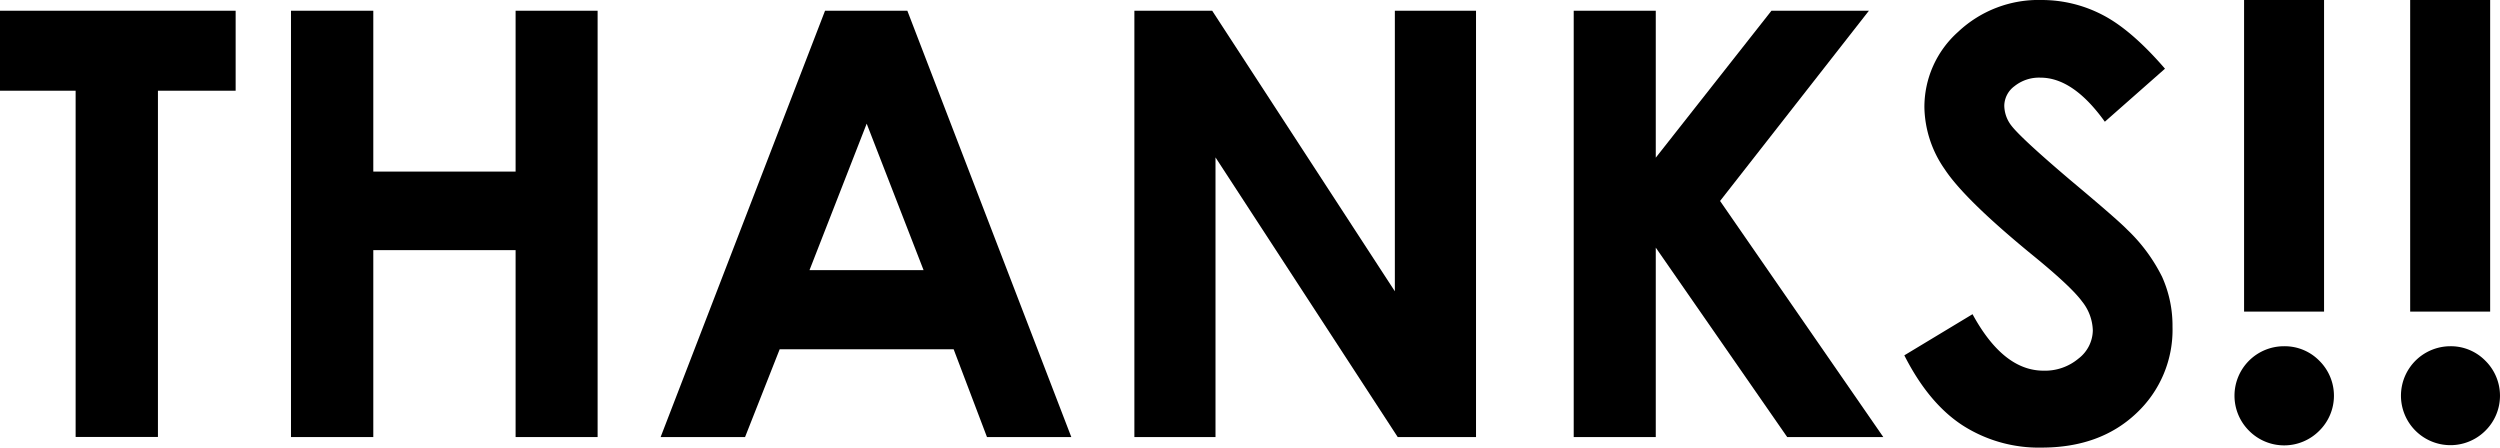 <svg xmlns="http://www.w3.org/2000/svg" viewBox="0 0 505.43 90.53"><title>thanks_b</title><g id="レイヤー_2" data-name="レイヤー 2"><g id="レイヤー_1-2" data-name="レイヤー 1"><path d="M0,2.17H47.64V18.34H31.93v70H15.29v-70H0Z"/><path d="M58.83,2.17H75.47V34.69h28.77V2.17h16.58V88.36H104.24V50.57H75.47V88.36H58.83Z"/><path d="M166.8,2.17h16.64l33.15,86.19H199.54L192.8,70.61H157.63l-7,17.75H133.56ZM175.22,25,163.66,54.61h23.06Z"/><path d="M229.34,2.17h15.73L282,58.89V2.17h16.41V88.36H282.58L245.74,31.82V88.36h-16.4Z"/><path d="M318.16,2.17h16.59V31.88L358.14,2.17h19.7L347.75,40.63l33,47.73H361.32l-26.57-38.3v38.3H318.16Z"/><path d="M437.7,13.89,425.54,24.61q-6.39-8.91-13-8.91a7.94,7.94,0,0,0-5.28,1.73,5,5,0,0,0-2.05,3.9,6.72,6.72,0,0,0,1.46,4.1q2,2.58,12,11.07,9.39,7.86,11.38,9.91A34.12,34.12,0,0,1,437.13,56a24.08,24.08,0,0,1,2.09,10.05,23.07,23.07,0,0,1-7.33,17.52q-7.33,6.92-19.13,6.92a28.5,28.5,0,0,1-16-4.51Q389.9,81.51,385,71.84l13.79-8.32Q405,74.93,413.13,74.94a10.54,10.54,0,0,0,7.1-2.46,7.31,7.31,0,0,0,2.88-5.68,9.79,9.79,0,0,0-2.18-5.86q-2.16-2.94-9.56-9-14.08-11.47-18.2-17.72a22.51,22.51,0,0,1-4.11-12.45A20.34,20.34,0,0,1,395.9,6.42,23.69,23.69,0,0,1,412.76,0a26.61,26.61,0,0,1,12.29,3Q430.89,6,437.7,13.89Z"/><path d="M461.78,70a9.79,9.79,0,0,1,7.12,2.93,9.94,9.94,0,0,1,0,14.15,10,10,0,0,1-14.21,0A10,10,0,0,1,461.78,70ZM453.69,0h16.17V63H453.69Z"/><path d="M495.35,70a9.77,9.77,0,0,1,7.12,2.93,9.94,9.94,0,0,1,0,14.15A10,10,0,1,1,495.35,70ZM487.27,0h16.17V63H487.27Z"/></g></g></svg>